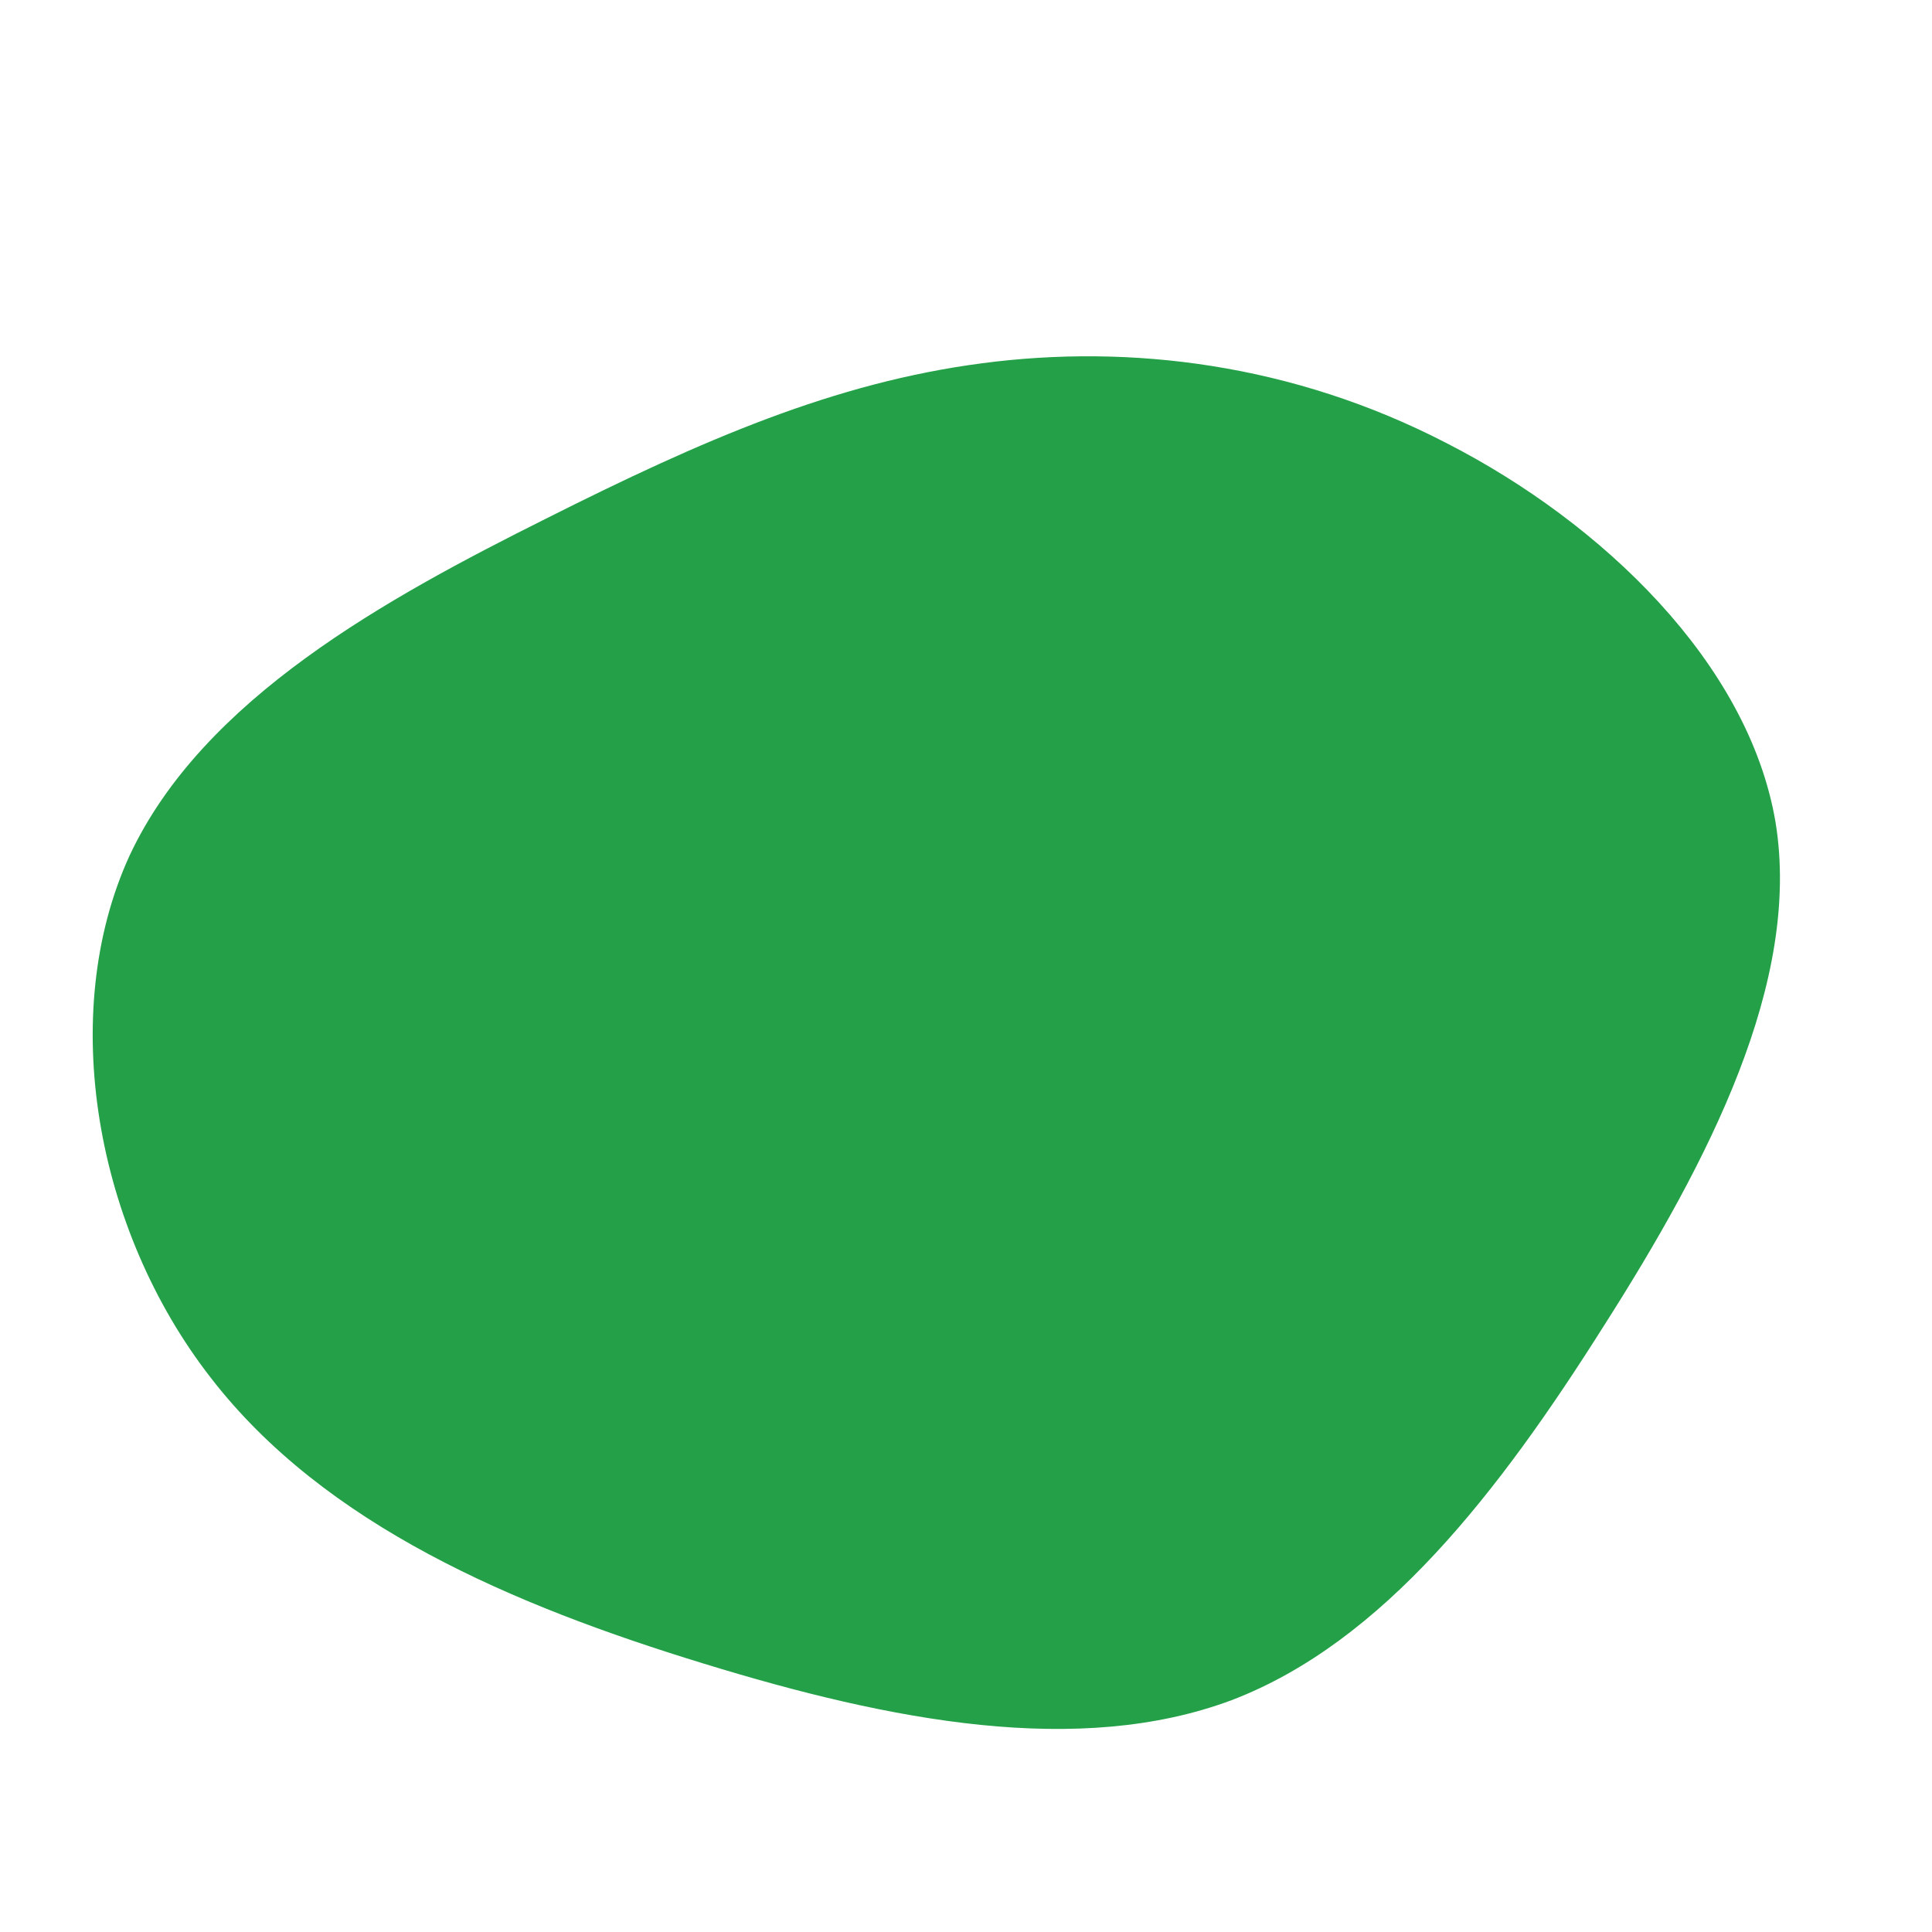 <?xml version="1.0" standalone="no"?>
<svg viewBox="0 0 200 200" xmlns="http://www.w3.org/2000/svg">
  <path fill="#24A148" d="M49.8,-54.1C65.8,-45.9,81,-31.4,83.8,-14.9C86.5,1.6,76.9,20.2,66,37.3C55.2,54.4,43.2,70,27.5,76C11.7,81.9,-7.7,78.2,-27.2,72.2C-46.8,66.2,-66.4,57.9,-78.2,42.6C-90.1,27.3,-94.1,5,-86.6,-11.4C-79,-27.7,-59.9,-38.1,-43.5,-46.3C-27.2,-54.5,-13.6,-60.4,1.7,-62.4C16.9,-64.4,33.8,-62.4,49.8,-54.1Z" transform="translate(100 100)" />
</svg>

